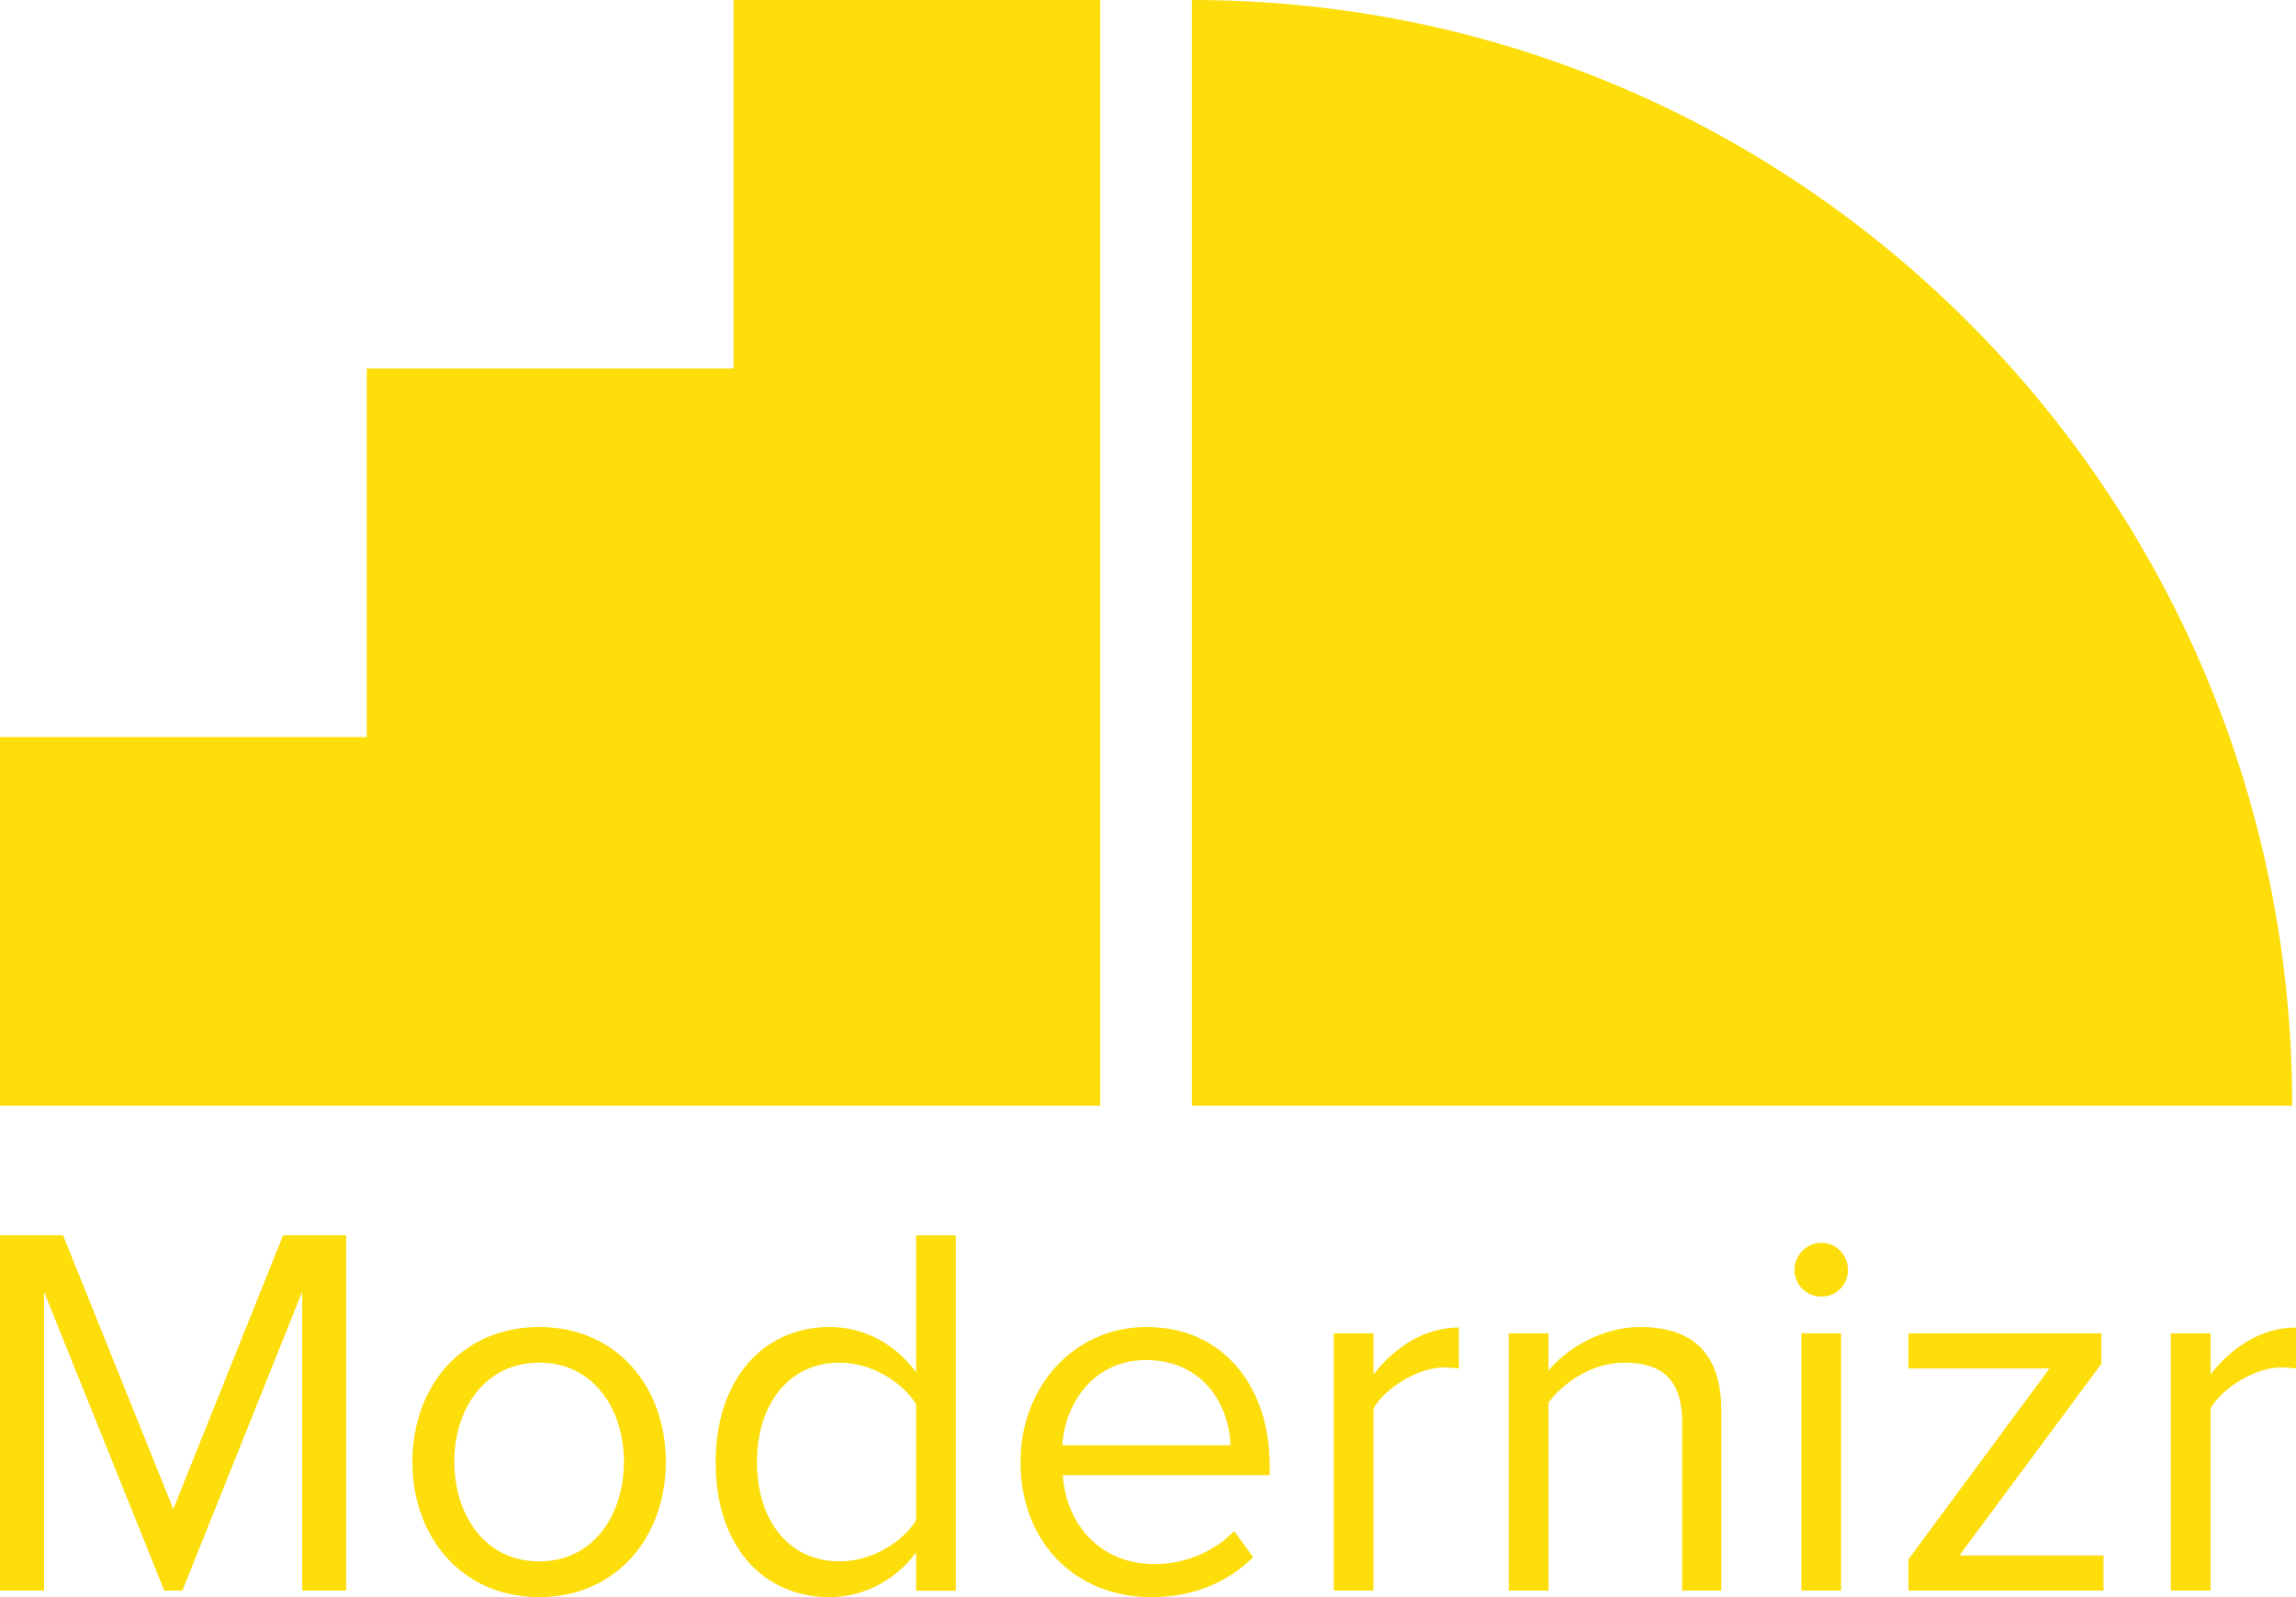 <svg width="23" height="16" viewBox="0 0 23 16" fill="none" xmlns="http://www.w3.org/2000/svg">
<path d="M11.022 0H7.348V3.692H3.674V7.384H0V11.077H11.022V0Z" fill="#FDDD0A"/>
<path d="M11.94 0V11.077H22.962C22.962 4.959 18.027 0 11.94 0Z" fill="#FDDD0A"/>
<path d="M22.144 13.768V13.357H21.746V15.935H22.144V14.11C22.261 13.902 22.596 13.699 22.846 13.699C22.904 13.699 22.952 13.704 23 13.709V13.299C22.649 13.299 22.352 13.502 22.144 13.768Z" fill="#FDDD0A"/>
<path d="M21.051 13.662V13.357H19.118V13.709H20.531L19.118 15.621V15.935H21.072V15.583H19.628L21.051 13.662Z" fill="#FDDD0A"/>
<path d="M18.443 13.357H18.045V15.935H18.443V13.357Z" fill="#FDDD0A"/>
<path d="M18.247 12.45C18.098 12.45 17.976 12.573 17.976 12.722C17.976 12.872 18.098 12.989 18.247 12.989C18.396 12.989 18.512 12.872 18.512 12.722C18.512 12.573 18.395 12.45 18.247 12.45Z" fill="#FDDD0A"/>
<path d="M16.431 13.294C16.043 13.294 15.693 13.512 15.512 13.731V13.357H15.114V15.935H15.512V14.051C15.666 13.843 15.958 13.651 16.271 13.651C16.617 13.651 16.851 13.79 16.851 14.249V15.935H17.243V14.126C17.243 13.566 16.962 13.294 16.431 13.294Z" fill="#FDDD0A"/>
<path d="M13.759 13.768V13.357H13.361V15.935H13.759V14.11C13.876 13.902 14.21 13.699 14.46 13.699C14.518 13.699 14.566 13.704 14.614 13.709V13.299C14.264 13.299 13.966 13.502 13.759 13.768Z" fill="#FDDD0A"/>
<path d="M1.736 15.118L0.632 12.375H0V15.935H0.441V12.941L1.646 15.935H1.827L3.027 12.941V15.935H3.468V12.375H2.836L1.736 15.118Z" fill="#FDDD0A"/>
<path d="M11.486 13.294C10.754 13.294 10.223 13.897 10.223 14.644C10.223 15.45 10.77 16 11.534 16C11.949 16 12.294 15.856 12.554 15.6L12.363 15.338C12.156 15.552 11.864 15.669 11.566 15.669C11.014 15.669 10.679 15.264 10.647 14.778H12.719V14.677C12.719 13.902 12.262 13.294 11.486 13.294ZM10.642 14.479C10.663 14.089 10.934 13.625 11.481 13.625C12.065 13.625 12.32 14.1 12.325 14.479H10.642Z" fill="#FDDD0A"/>
<path d="M9.177 13.747C8.969 13.464 8.656 13.294 8.311 13.294C7.642 13.294 7.169 13.822 7.169 14.65C7.169 15.488 7.642 16 8.311 16C8.673 16 8.985 15.813 9.177 15.552V15.936H9.575V12.376H9.177V13.747ZM9.177 15.231C9.038 15.455 8.725 15.642 8.412 15.642C7.891 15.642 7.583 15.22 7.583 14.649C7.583 14.078 7.891 13.651 8.412 13.651C8.725 13.651 9.039 13.843 9.177 14.067V15.231Z" fill="#FDDD0A"/>
<path d="M5.401 13.294C4.62 13.294 4.131 13.897 4.131 14.644C4.131 15.392 4.62 16 5.401 16C6.181 16 6.67 15.392 6.67 14.644C6.67 13.897 6.181 13.294 5.401 13.294ZM5.401 15.642C4.854 15.642 4.551 15.172 4.551 14.643C4.551 14.12 4.854 13.651 5.401 13.651C5.948 13.651 6.25 14.12 6.25 14.643C6.25 15.172 5.948 15.642 5.401 15.642Z" fill="#FDDD0A"/>
</svg>
